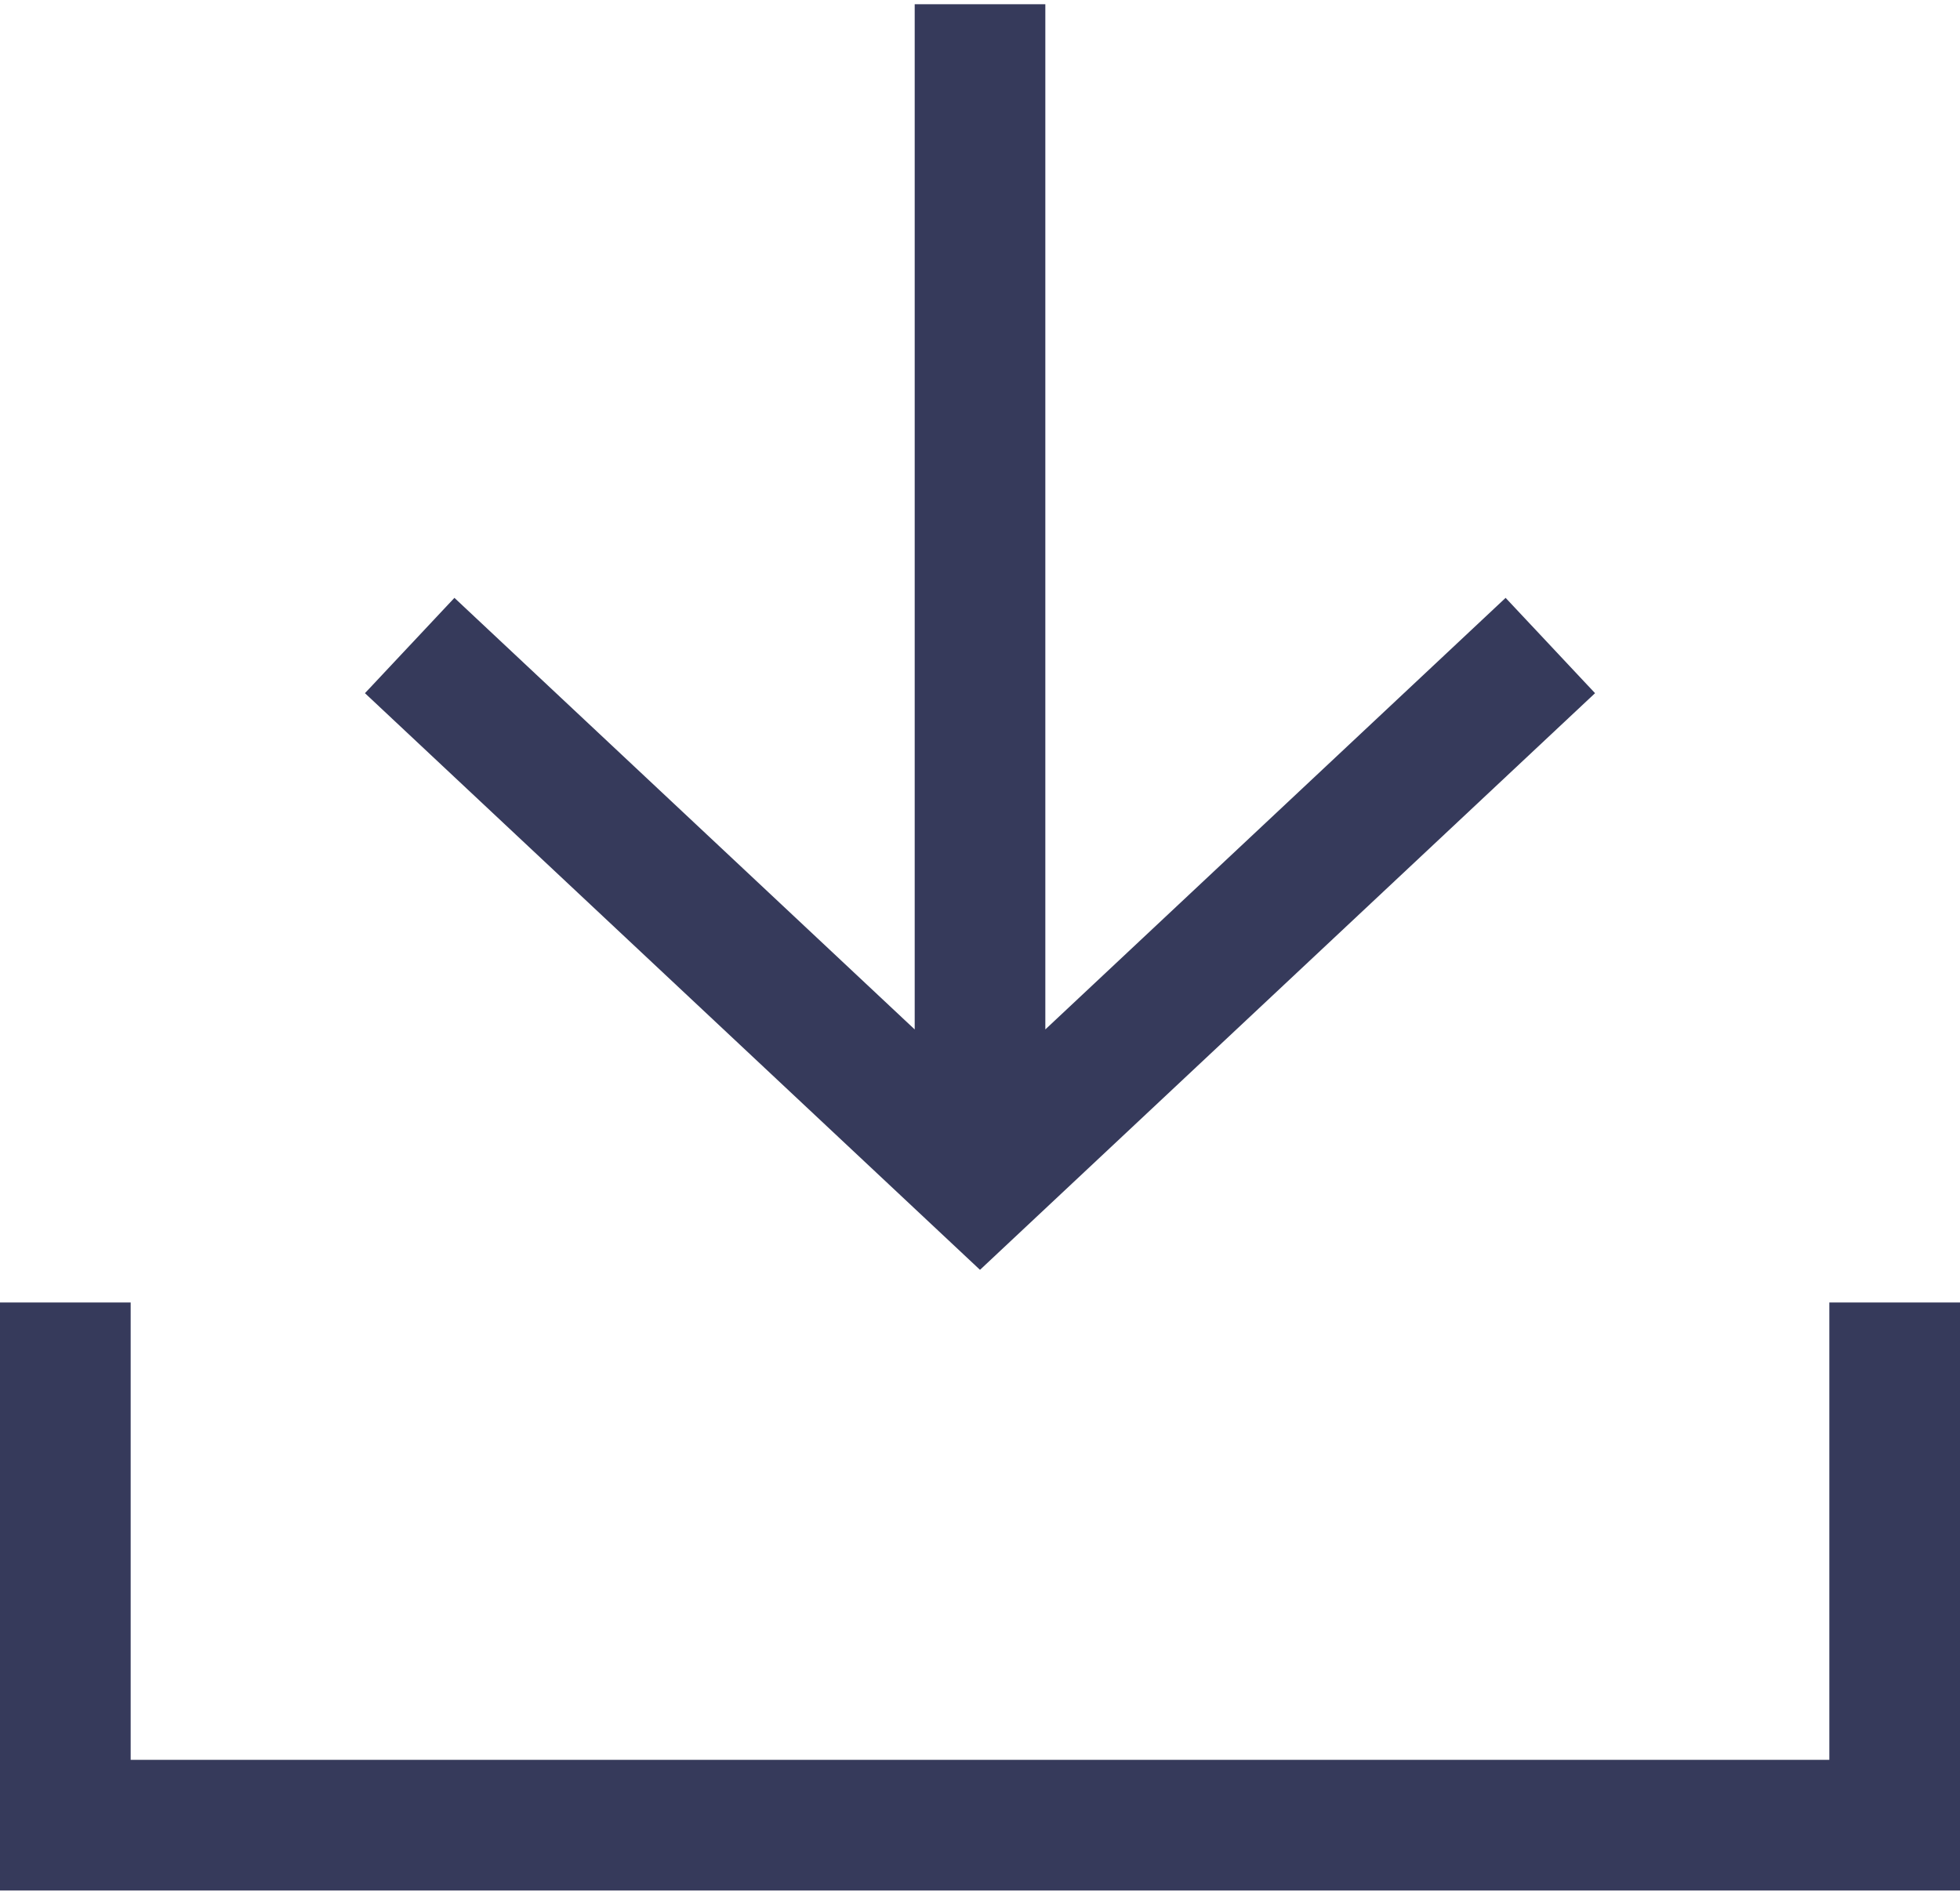 <?xml version="1.0" encoding="UTF-8"?>
<svg width="60px" height="58px" viewBox="0 0 60 58" version="1.1" xmlns="http://www.w3.org/2000/svg" xmlns:xlink="http://www.w3.org/1999/xlink">
    <title>Atoms / Icons / Download</title>
    <g id="STYLEGUIDE" stroke="none" stroke-width="1" fill="none" fill-rule="evenodd">
        <g id="Styleguide" transform="translate(-1156, -829)" fill="#363A5B">
            <g id="Combined-Shape" transform="translate(1136, 808)">
                <path d="M24,60.871 L24,74.871 L76,74.871 L76,60.871 L80,60.871 L80,78.871 L20,78.871 L20,60.871 L24,60.871 Z M52,21.129 L52,52.512 L66.09,39.301 L68.828,42.219 L50,59.871 L31.172,42.219 L33.911,39.301 L48.001,52.512 L48.001,21.129 L52,21.129 Z"></path>
            </g>
        </g>
    </g>
</svg>
